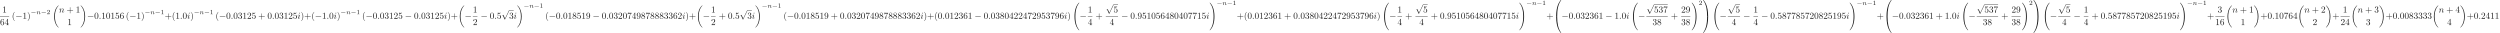 <ns0:svg xmlns:ns0="http://www.w3.org/2000/svg" xmlns:ns1="http://www.w3.org/1999/xlink" height="35.866pt" readme2tex:offset="0" version="1.1" viewBox="62.964 73.724 2716.43 35.866" width="2716.43pt" xmlns:readme2tex="http://github.com/leegao/readme2tex/">
<ns0:defs>
<ns0:path d="M3.31 2.4C3.31 2.37 3.31 2.35 3.14 2.18C1.89 0.92 1.57 -0.97 1.57 -2.5C1.57 -4.24 1.95 -5.98 3.18 -7.23C3.31 -7.35 3.31 -7.37 3.31 -7.4C3.31 -7.47 3.27 -7.5 3.21 -7.5C3.11 -7.5 2.21 -6.82 1.62 -5.55C1.11 -4.45 0.99 -3.34 0.99 -2.5C0.99 -1.72 1.1 -0.51 1.65 0.62C2.25 1.85 3.11 2.5 3.21 2.5C3.27 2.5 3.31 2.47 3.31 2.4Z" id="g0-40" />
<ns0:path d="M2.89 -2.5C2.89 -3.28 2.78 -4.49 2.23 -5.62C1.63 -6.85 0.77 -7.5 0.67 -7.5C0.61 -7.5 0.57 -7.46 0.57 -7.4C0.57 -7.37 0.57 -7.35 0.76 -7.17C1.74 -6.18 2.31 -4.59 2.31 -2.5C2.31 -0.79 1.94 0.97 0.7 2.23C0.57 2.35 0.57 2.37 0.57 2.4C0.57 2.46 0.61 2.5 0.67 2.5C0.77 2.5 1.67 1.82 2.26 0.55C2.77 -0.55 2.89 -1.66 2.89 -2.5Z" id="g0-41" />
<ns0:path d="M4.09 -2.3H6.88C7.02 -2.3 7.21 -2.3 7.21 -2.5S7.02 -2.7 6.88 -2.7H4.09V-5.5C4.09 -5.64 4.09 -5.83 3.89 -5.83S3.69 -5.64 3.69 -5.5V-2.7H0.89C0.75 -2.7 0.56 -2.7 0.56 -2.5S0.75 -2.3 0.89 -2.3H3.69V0.5C3.69 0.64 3.69 0.83 3.89 0.83S4.09 0.64 4.09 0.5V-2.3Z" id="g0-43" />
<ns0:path d="M4.6 -3.2C4.6 -4 4.55 -4.8 4.2 -5.54C3.74 -6.5 2.92 -6.66 2.5 -6.66C1.9 -6.66 1.17 -6.4 0.76 -5.47C0.44 -4.78 0.39 -4 0.39 -3.2C0.39 -2.45 0.43 -1.55 0.84 -0.79C1.27 0.02 2 0.22 2.49 0.22C3.03 0.22 3.79 0.01 4.23 -0.94C4.55 -1.63 4.6 -2.41 4.6 -3.2ZM2.49 0C2.1 0 1.51 -0.25 1.33 -1.21C1.22 -1.81 1.22 -2.73 1.22 -3.32C1.22 -3.96 1.22 -4.62 1.3 -5.16C1.49 -6.35 2.24 -6.44 2.49 -6.44C2.82 -6.44 3.48 -6.26 3.67 -5.27C3.77 -4.71 3.77 -3.95 3.77 -3.32C3.77 -2.57 3.77 -1.89 3.66 -1.25C3.51 -0.3 2.94 0 2.49 0Z" id="g0-48" />
<ns0:path d="M2.94 -6.4C2.94 -6.64 2.94 -6.66 2.71 -6.66C2.09 -6.02 1.21 -6.02 0.89 -6.02V-5.71C1.09 -5.71 1.68 -5.71 2.2 -5.97V-0.79C2.2 -0.43 2.17 -0.31 1.27 -0.31H0.95V0C1.3 -0.03 2.17 -0.03 2.57 -0.03S3.84 -0.03 4.19 0V-0.31H3.87C2.97 -0.31 2.94 -0.42 2.94 -0.79V-6.4Z" id="g0-49" />
<ns0:path d="M1.27 -0.77L2.33 -1.8C3.89 -3.18 4.49 -3.72 4.49 -4.72C4.49 -5.86 3.59 -6.66 2.37 -6.66C1.24 -6.66 0.5 -5.74 0.5 -4.85C0.5 -4.29 1 -4.29 1.03 -4.29C1.2 -4.29 1.55 -4.41 1.55 -4.82C1.55 -5.08 1.37 -5.34 1.02 -5.34C0.94 -5.34 0.92 -5.34 0.89 -5.33C1.12 -5.98 1.66 -6.35 2.24 -6.35C3.15 -6.35 3.58 -5.54 3.58 -4.72C3.58 -3.92 3.08 -3.13 2.53 -2.51L0.61 -0.37C0.5 -0.26 0.5 -0.24 0.5 0H4.21L4.49 -1.74H4.24C4.19 -1.44 4.12 -1 4.02 -0.85C3.95 -0.77 3.29 -0.77 3.07 -0.77H1.27Z" id="g0-50" />
<ns0:path d="M2.9 -3.52C3.72 -3.79 4.3 -4.49 4.3 -5.28C4.3 -6.1 3.42 -6.66 2.46 -6.66C1.45 -6.66 0.69 -6.06 0.69 -5.3C0.69 -4.97 0.91 -4.78 1.2 -4.78C1.51 -4.78 1.71 -5 1.71 -5.29C1.71 -5.79 1.24 -5.79 1.09 -5.79C1.4 -6.28 2.06 -6.41 2.42 -6.41C2.83 -6.41 3.38 -6.19 3.38 -5.29C3.38 -5.17 3.36 -4.59 3.1 -4.15C2.8 -3.67 2.46 -3.64 2.21 -3.63C2.13 -3.62 1.89 -3.6 1.82 -3.6C1.74 -3.59 1.67 -3.58 1.67 -3.48C1.67 -3.37 1.74 -3.37 1.91 -3.37H2.35C3.17 -3.37 3.54 -2.69 3.54 -1.71C3.54 -0.35 2.85 -0.06 2.41 -0.06C1.98 -0.06 1.23 -0.23 0.88 -0.82C1.23 -0.77 1.54 -0.99 1.54 -1.37C1.54 -1.73 1.27 -1.93 0.98 -1.93C0.74 -1.93 0.42 -1.79 0.42 -1.35C0.42 -0.44 1.35 0.22 2.44 0.22C3.66 0.22 4.57 -0.69 4.57 -1.71C4.57 -2.53 3.94 -3.31 2.9 -3.52Z" id="g0-51" />
<ns0:path d="M2.94 -1.65V-0.78C2.94 -0.42 2.92 -0.31 2.18 -0.31H1.97V0C2.38 -0.03 2.9 -0.03 3.32 -0.03S4.27 -0.03 4.68 0V-0.31H4.47C3.73 -0.31 3.71 -0.42 3.71 -0.78V-1.65H4.71V-1.96H3.71V-6.51C3.71 -6.71 3.71 -6.77 3.55 -6.77C3.46 -6.77 3.43 -6.77 3.35 -6.65L0.28 -1.96V-1.65H2.94ZM3 -1.96H0.56L3 -5.69V-1.96Z" id="g0-52" />
<ns0:path d="M4.49 -2.01C4.49 -3.2 3.67 -4.2 2.59 -4.2C2.11 -4.2 1.68 -4.04 1.32 -3.69V-5.64C1.52 -5.58 1.85 -5.51 2.17 -5.51C3.4 -5.51 4.1 -6.42 4.1 -6.55C4.1 -6.61 4.07 -6.66 4 -6.66C3.99 -6.66 3.97 -6.66 3.92 -6.63C3.72 -6.54 3.23 -6.34 2.56 -6.34C2.16 -6.34 1.7 -6.41 1.23 -6.62C1.15 -6.65 1.13 -6.65 1.11 -6.65C1.01 -6.65 1.01 -6.57 1.01 -6.41V-3.45C1.01 -3.27 1.01 -3.19 1.15 -3.19C1.22 -3.19 1.24 -3.22 1.28 -3.28C1.39 -3.44 1.76 -3.98 2.57 -3.98C3.09 -3.98 3.34 -3.52 3.42 -3.34C3.58 -2.97 3.6 -2.58 3.6 -2.08C3.6 -1.73 3.6 -1.13 3.36 -0.71C3.12 -0.32 2.75 -0.06 2.29 -0.06C1.56 -0.06 0.99 -0.59 0.82 -1.18C0.85 -1.17 0.88 -1.16 0.99 -1.16C1.32 -1.16 1.49 -1.41 1.49 -1.65S1.32 -2.14 0.99 -2.14C0.85 -2.14 0.5 -2.07 0.5 -1.61C0.5 -0.75 1.19 0.22 2.31 0.22C3.47 0.22 4.49 -0.74 4.49 -2.01Z" id="g0-53" />
<ns0:path d="M1.32 -3.28V-3.52C1.32 -6.05 2.56 -6.41 3.07 -6.41C3.31 -6.41 3.73 -6.35 3.95 -6.01C3.8 -6.01 3.4 -6.01 3.4 -5.56C3.4 -5.25 3.64 -5.1 3.86 -5.1C4.02 -5.1 4.32 -5.19 4.32 -5.58C4.32 -6.18 3.88 -6.66 3.05 -6.66C1.77 -6.66 0.42 -5.37 0.42 -3.16C0.42 -0.49 1.58 0.22 2.51 0.22C3.62 0.22 4.57 -0.72 4.57 -2.04C4.57 -3.31 3.68 -4.27 2.57 -4.27C1.89 -4.27 1.52 -3.76 1.32 -3.28ZM2.51 -0.06C1.88 -0.06 1.58 -0.66 1.52 -0.81C1.34 -1.28 1.34 -2.08 1.34 -2.26C1.34 -3.04 1.66 -4.04 2.56 -4.04C2.72 -4.04 3.18 -4.04 3.49 -3.42C3.67 -3.05 3.67 -2.54 3.67 -2.05C3.67 -1.57 3.67 -1.07 3.5 -0.71C3.2 -0.11 2.74 -0.06 2.51 -0.06Z" id="g0-54" />
<ns0:path d="M4.76 -6.09C4.85 -6.21 4.85 -6.23 4.85 -6.44H2.42C1.2 -6.44 1.18 -6.57 1.14 -6.76H0.89L0.56 -4.7H0.81C0.84 -4.86 0.93 -5.49 1.06 -5.61C1.13 -5.67 1.91 -5.67 2.04 -5.67H4.11C4 -5.51 3.21 -4.42 2.99 -4.09C2.09 -2.74 1.76 -1.35 1.76 -0.33C1.76 -0.23 1.76 0.22 2.22 0.22S2.68 -0.23 2.68 -0.33V-0.84C2.68 -1.39 2.71 -1.94 2.79 -2.48C2.83 -2.71 2.97 -3.57 3.41 -4.19L4.76 -6.09Z" id="g0-55" />
<ns0:path d="M1.63 -4.57C1.17 -4.87 1.13 -5.21 1.13 -5.38C1.13 -5.99 1.78 -6.41 2.49 -6.41C3.22 -6.41 3.86 -5.89 3.86 -5.17C3.86 -4.6 3.47 -4.12 2.87 -3.77L1.63 -4.57ZM3.09 -3.62C3.81 -3.99 4.3 -4.51 4.3 -5.17C4.3 -6.09 3.41 -6.66 2.5 -6.66C1.5 -6.66 0.69 -5.92 0.69 -4.99C0.69 -4.81 0.71 -4.36 1.13 -3.89C1.24 -3.77 1.61 -3.52 1.86 -3.35C1.28 -3.06 0.42 -2.5 0.42 -1.51C0.42 -0.45 1.44 0.22 2.49 0.22C3.62 0.22 4.57 -0.61 4.57 -1.68C4.57 -2.04 4.46 -2.49 4.08 -2.91C3.89 -3.12 3.73 -3.22 3.09 -3.62ZM2.09 -3.2L3.32 -2.42C3.6 -2.23 4.07 -1.93 4.07 -1.32C4.07 -0.58 3.32 -0.06 2.5 -0.06C1.64 -0.06 0.92 -0.68 0.92 -1.51C0.92 -2.09 1.24 -2.73 2.09 -3.2Z" id="g0-56" />
<ns0:path d="M3.67 -3.18V-2.86C3.67 -0.52 2.63 -0.06 2.05 -0.06C1.88 -0.06 1.34 -0.08 1.07 -0.42C1.51 -0.42 1.59 -0.71 1.59 -0.88C1.59 -1.19 1.35 -1.34 1.13 -1.34C0.97 -1.34 0.67 -1.25 0.67 -0.86C0.67 -0.19 1.21 0.22 2.06 0.22C3.35 0.22 4.57 -1.14 4.57 -3.29C4.57 -5.98 3.42 -6.66 2.53 -6.66C1.98 -6.66 1.49 -6.48 1.06 -6.03C0.65 -5.58 0.42 -5.16 0.42 -4.41C0.42 -3.16 1.3 -2.18 2.42 -2.18C3.03 -2.18 3.44 -2.6 3.67 -3.18ZM2.43 -2.41C2.27 -2.41 1.81 -2.41 1.5 -3.04C1.32 -3.41 1.32 -3.91 1.32 -4.4C1.32 -4.94 1.32 -5.41 1.53 -5.78C1.8 -6.28 2.18 -6.41 2.53 -6.41C2.99 -6.41 3.32 -6.07 3.49 -5.62C3.61 -5.3 3.65 -4.67 3.65 -4.21C3.65 -3.38 3.31 -2.41 2.43 -2.41Z" id="g0-57" />
<ns0:path d="M6.59 -2.3C6.76 -2.3 6.94 -2.3 6.94 -2.5S6.76 -2.7 6.59 -2.7H1.18C1.01 -2.7 0.83 -2.7 0.83 -2.5S1.01 -2.3 1.18 -2.3H6.59Z" id="g1-0" />
<ns0:path d="M3.89 8.55L2.13 4.66C2.06 4.5 2.01 4.5 1.98 4.5C1.97 4.5 1.92 4.5 1.81 4.58L0.86 5.3C0.73 5.4 0.73 5.43 0.73 5.46C0.73 5.51 0.76 5.57 0.83 5.57C0.89 5.57 1.06 5.43 1.17 5.35C1.23 5.3 1.38 5.19 1.49 5.11L3.46 9.44C3.53 9.6 3.58 9.6 3.67 9.6C3.82 9.6 3.85 9.54 3.92 9.4L8.46 0C8.53 -0.14 8.53 -0.18 8.53 -0.2C8.53 -0.3 8.45 -0.4 8.33 -0.4C8.25 -0.4 8.18 -0.35 8.1 -0.19L3.89 8.55Z" id="g1-112" />
<ns0:path d="M5.208 -1.582C5.32 -1.582 5.488 -1.582 5.488 -1.75C5.488 -1.925 5.327 -1.925 5.208 -1.925H1.036C0.924 -1.925 0.756 -1.925 0.756 -1.757C0.756 -1.582 0.917 -1.582 1.036 -1.582H5.208Z" id="g2-0" />
<ns0:path d="M0.854 -0.441C0.826 -0.35 0.784 -0.175 0.784 -0.154C0.784 0 0.91 0.07 1.022 0.07C1.148 0.07 1.26 -0.021 1.295 -0.084S1.386 -0.371 1.421 -0.518C1.456 -0.651 1.533 -0.973 1.575 -1.148C1.617 -1.302 1.659 -1.456 1.694 -1.617C1.771 -1.904 1.785 -1.96 1.988 -2.247C2.184 -2.527 2.513 -2.891 3.038 -2.891C3.444 -2.891 3.451 -2.534 3.451 -2.401C3.451 -1.981 3.15 -1.204 3.038 -0.91C2.961 -0.714 2.933 -0.651 2.933 -0.532C2.933 -0.161 3.241 0.07 3.598 0.07C4.298 0.07 4.606 -0.896 4.606 -1.001C4.606 -1.092 4.515 -1.092 4.494 -1.092C4.396 -1.092 4.389 -1.05 4.361 -0.973C4.2 -0.413 3.899 -0.126 3.619 -0.126C3.472 -0.126 3.444 -0.224 3.444 -0.371C3.444 -0.532 3.479 -0.623 3.605 -0.938C3.689 -1.155 3.976 -1.897 3.976 -2.289C3.976 -2.968 3.437 -3.087 3.066 -3.087C2.485 -3.087 2.093 -2.73 1.883 -2.45C1.834 -2.933 1.421 -3.087 1.134 -3.087C0.833 -3.087 0.672 -2.87 0.581 -2.709C0.427 -2.45 0.329 -2.051 0.329 -2.016C0.329 -1.925 0.427 -1.925 0.448 -1.925C0.546 -1.925 0.553 -1.946 0.602 -2.135C0.707 -2.548 0.84 -2.891 1.113 -2.891C1.295 -2.891 1.344 -2.737 1.344 -2.548C1.344 -2.415 1.281 -2.156 1.232 -1.967S1.113 -1.491 1.078 -1.337L0.854 -0.441Z" id="g3-110" />
<ns0:path d="M2.345 -4.452C2.345 -4.641 2.331 -4.648 2.135 -4.648C1.687 -4.207 1.05 -4.2 0.763 -4.2V-3.948C0.931 -3.948 1.393 -3.948 1.778 -4.144V-0.574C1.778 -0.343 1.778 -0.252 1.078 -0.252H0.812V0C0.938 -0.007 1.799 -0.028 2.058 -0.028C2.275 -0.028 3.157 -0.007 3.311 0V-0.252H3.045C2.345 -0.252 2.345 -0.343 2.345 -0.574V-4.452Z" id="g4-49" />
<ns0:path d="M3.535 -1.274H3.297C3.276 -1.12 3.206 -0.707 3.115 -0.637C3.059 -0.595 2.52 -0.595 2.422 -0.595H1.134C1.869 -1.246 2.114 -1.442 2.534 -1.771C3.052 -2.184 3.535 -2.618 3.535 -3.283C3.535 -4.13 2.793 -4.648 1.897 -4.648C1.029 -4.648 0.441 -4.039 0.441 -3.395C0.441 -3.038 0.742 -3.003 0.812 -3.003C0.98 -3.003 1.183 -3.122 1.183 -3.374C1.183 -3.5 1.134 -3.745 0.77 -3.745C0.987 -4.242 1.463 -4.396 1.792 -4.396C2.492 -4.396 2.856 -3.85 2.856 -3.283C2.856 -2.674 2.422 -2.191 2.198 -1.939L0.511 -0.273C0.441 -0.21 0.441 -0.196 0.441 0H3.325L3.535 -1.274Z" id="g4-50" />
<ns0:path d="M7 23.49C7 23.45 6.98 23.43 6.96 23.4C6.59 23.03 5.92 22.36 5.25 21.28C3.64 18.7 2.91 15.45 2.91 11.6C2.91 8.91 3.27 5.44 4.92 2.46C5.71 1.04 6.53 0.22 6.97 -0.22C7 -0.25 7 -0.27 7 -0.3C7 -0.4 6.93 -0.4 6.79 -0.4S6.63 -0.4 6.48 -0.25C3.13 2.8 2.08 7.38 2.08 11.59C2.08 15.52 2.98 19.48 5.52 22.47C5.72 22.7 6.1 23.11 6.51 23.47C6.63 23.59 6.65 23.59 6.79 23.59S7 23.59 7 23.49Z" id="g5-18" />
<ns0:path d="M5.27 11.6C5.27 7.67 4.37 3.71 1.83 0.72C1.63 0.49 1.25 0.08 0.84 -0.28C0.72 -0.4 0.7 -0.4 0.56 -0.4C0.44 -0.4 0.35 -0.4 0.35 -0.3C0.35 -0.26 0.39 -0.22 0.41 -0.2C0.76 0.16 1.43 0.83 2.1 1.91C3.71 4.49 4.44 7.74 4.44 11.59C4.44 14.28 4.08 17.75 2.43 20.73C1.64 22.15 0.81 22.98 0.39 23.4C0.37 23.43 0.35 23.46 0.35 23.49C0.35 23.59 0.44 23.59 0.56 23.59C0.7 23.59 0.72 23.59 0.87 23.44C4.22 20.39 5.27 15.81 5.27 11.6Z" id="g5-19" />
<ns0:path d="M7.57 29.49C7.57 29.46 7.57 29.44 7.51 29.37C6.55 28.21 5.75 26.93 5.16 25.54C3.85 22.48 3.33 18.9 3.33 14.6C3.33 10.34 3.82 6.6 5.3 3.32C5.88 2.05 6.64 0.87 7.53 -0.21C7.55 -0.24 7.57 -0.26 7.57 -0.3C7.57 -0.4 7.5 -0.4 7.35 -0.4S7.18 -0.4 7.16 -0.38C7.15 -0.37 6.53 0.23 5.75 1.33C4.01 3.79 3.13 6.73 2.68 9.71C2.44 11.32 2.36 12.96 2.36 14.59C2.36 18.33 2.83 22.15 4.43 25.57C5.14 27.09 6.09 28.46 7.08 29.5C7.17 29.58 7.18 29.59 7.35 29.59C7.5 29.59 7.57 29.59 7.57 29.49Z" id="g5-32" />
<ns0:path d="M5.55 14.6C5.55 10.86 5.08 7.04 3.48 3.62C2.77 2.1 1.82 0.73 0.83 -0.31C0.74 -0.39 0.73 -0.4 0.56 -0.4C0.42 -0.4 0.34 -0.4 0.34 -0.3C0.34 -0.26 0.38 -0.21 0.4 -0.18C1.36 0.98 2.16 2.26 2.75 3.65C4.06 6.71 4.58 10.29 4.58 14.59C4.58 18.85 4.09 22.59 2.61 25.87C2.03 27.14 1.27 28.32 0.38 29.4C0.37 29.42 0.34 29.46 0.34 29.49C0.34 29.59 0.42 29.59 0.56 29.59C0.71 29.59 0.73 29.59 0.75 29.57C0.76 29.56 1.38 28.96 2.16 27.86C3.9 25.4 4.78 22.46 5.23 19.48C5.47 17.87 5.55 16.23 5.55 14.6Z" id="g5-33" />
<ns0:path d="M3.74 17.7C3.96 17.7 4.02 17.7 4.02 17.56C4.04 10.55 4.85 4.73 8.35 -0.16C8.42 -0.25 8.42 -0.27 8.42 -0.29C8.42 -0.39 8.35 -0.39 8.19 -0.39S8.01 -0.39 7.99 -0.37C7.95 -0.34 6.68 1.12 5.67 3.13C4.35 5.77 3.52 8.8 3.15 12.44C3.12 12.75 2.91 14.83 2.91 17.2V17.59C2.92 17.7 2.98 17.7 3.19 17.7H3.74Z" id="g5-48" />
<ns0:path d="M5.83 17.2C5.83 11.09 4.74 7.51 4.43 6.5C3.75 4.28 2.64 1.94 0.97 -0.12C0.82 -0.3 0.78 -0.35 0.74 -0.37C0.72 -0.38 0.71 -0.39 0.55 -0.39C0.4 -0.39 0.32 -0.39 0.32 -0.29C0.32 -0.27 0.32 -0.25 0.45 -0.07C3.93 4.79 4.71 10.79 4.72 17.56C4.72 17.7 4.78 17.7 5 17.7H5.55C5.76 17.7 5.82 17.7 5.83 17.59V17.2Z" id="g5-49" />
<ns0:path d="M3.19 -0.5C2.98 -0.5 2.92 -0.5 2.91 -0.39V0C2.91 6.11 4 9.69 4.31 10.7C4.99 12.92 6.1 15.26 7.77 17.32C7.92 17.5 7.96 17.55 8 17.57C8.02 17.58 8.03 17.59 8.19 17.59S8.42 17.59 8.42 17.49C8.42 17.47 8.42 17.45 8.36 17.36C5.03 12.74 4.03 7.18 4.02 -0.36C4.02 -0.5 3.96 -0.5 3.74 -0.5H3.19Z" id="g5-64" />
<ns0:path d="M5.83 -0.39C5.82 -0.5 5.76 -0.5 5.55 -0.5H5C4.78 -0.5 4.72 -0.5 4.72 -0.36C4.72 0.67 4.71 3.05 4.45 5.54C3.91 10.71 2.58 14.29 0.39 17.36C0.32 17.45 0.32 17.47 0.32 17.49C0.32 17.59 0.4 17.59 0.55 17.59C0.71 17.59 0.73 17.59 0.75 17.57C0.79 17.54 2.06 16.08 3.07 14.07C4.39 11.43 5.22 8.4 5.59 4.76C5.62 4.45 5.83 2.37 5.83 0V-0.39Z" id="g5-65" />
<ns0:path d="M1.92 -0.53C1.92 -0.82 1.68 -1.06 1.39 -1.06S0.86 -0.82 0.86 -0.53S1.1 0 1.39 0S1.92 -0.24 1.92 -0.53Z" id="g6-58" />
<ns0:path d="M2.84 -6.25C2.84 -6.45 2.7 -6.61 2.47 -6.61C2.2 -6.61 1.93 -6.35 1.93 -6.08C1.93 -5.89 2.07 -5.72 2.31 -5.72C2.54 -5.72 2.84 -5.95 2.84 -6.25ZM2.08 -2.49C2.2 -2.78 2.2 -2.8 2.3 -3.07C2.38 -3.27 2.43 -3.41 2.43 -3.6C2.43 -4.05 2.11 -4.42 1.61 -4.42C0.67 -4.42 0.29 -2.97 0.29 -2.88C0.29 -2.78 0.39 -2.78 0.41 -2.78C0.51 -2.78 0.52 -2.8 0.57 -2.96C0.84 -3.9 1.24 -4.2 1.58 -4.2C1.66 -4.2 1.83 -4.2 1.83 -3.88C1.83 -3.67 1.76 -3.46 1.72 -3.36C1.64 -3.1 1.19 -1.94 1.03 -1.51C0.93 -1.25 0.8 -0.92 0.8 -0.71C0.8 -0.24 1.14 0.11 1.62 0.11C2.56 0.11 2.93 -1.34 2.93 -1.43C2.93 -1.53 2.84 -1.53 2.81 -1.53C2.71 -1.53 2.71 -1.5 2.66 -1.35C2.48 -0.72 2.15 -0.11 1.64 -0.11C1.47 -0.11 1.4 -0.21 1.4 -0.44C1.4 -0.69 1.46 -0.83 1.69 -1.44L2.08 -2.49Z" id="g6-105" />
<ns0:path d="M0.88 -0.59C0.85 -0.44 0.79 -0.21 0.79 -0.16C0.79 0.02 0.93 0.11 1.08 0.11C1.2 0.11 1.38 0.03 1.45 -0.17C1.46 -0.19 1.58 -0.66 1.64 -0.91L1.86 -1.81C1.92 -2.03 1.98 -2.25 2.03 -2.48C2.07 -2.65 2.15 -2.94 2.16 -2.98C2.31 -3.29 2.84 -4.2 3.79 -4.2C4.24 -4.2 4.33 -3.83 4.33 -3.5C4.33 -2.88 3.84 -1.6 3.68 -1.17C3.59 -0.94 3.58 -0.82 3.58 -0.71C3.58 -0.24 3.93 0.11 4.4 0.11C5.34 0.11 5.71 -1.35 5.71 -1.43C5.71 -1.53 5.62 -1.53 5.59 -1.53C5.49 -1.53 5.49 -1.5 5.44 -1.35C5.24 -0.67 4.91 -0.11 4.42 -0.11C4.25 -0.11 4.18 -0.21 4.18 -0.44C4.18 -0.69 4.27 -0.93 4.36 -1.15C4.55 -1.68 4.97 -2.78 4.97 -3.35C4.97 -4.02 4.54 -4.42 3.82 -4.42C2.92 -4.42 2.43 -3.78 2.26 -3.55C2.21 -4.11 1.8 -4.42 1.34 -4.42S0.69 -4.03 0.59 -3.85C0.43 -3.51 0.29 -2.92 0.29 -2.88C0.29 -2.78 0.39 -2.78 0.41 -2.78C0.51 -2.78 0.52 -2.79 0.58 -3.01C0.75 -3.72 0.95 -4.2 1.31 -4.2C1.51 -4.2 1.62 -4.07 1.62 -3.74C1.62 -3.53 1.59 -3.42 1.46 -2.9L0.88 -0.59Z" id="g6-110" />
</ns0:defs>
<ns0:g fill-opacity="0.9" id="page1" transform="matrix(0.996 0 0 0.996 0 0)">
<ns0:use x="65.7" y="87.735" ns1:href="#g0-49" />
<ns0:rect height="0.4" width="10" x="63.2" y="91.8" />
<ns0:use x="63.2" y="101.36" ns1:href="#g0-54" />
<ns0:use x="68.2" y="101.36" ns1:href="#g0-52" />
<ns0:use x="76.067" y="94.5" ns1:href="#g0-40" />
<ns0:use x="79.956" y="94.5" ns1:href="#g1-0" />
<ns0:use x="87.733" y="94.5" ns1:href="#g0-49" />
<ns0:use x="92.733" y="94.5" ns1:href="#g0-41" />
<ns0:use x="96.622" y="89.472" ns1:href="#g2-0" />
<ns0:use x="102.872" y="89.472" ns1:href="#g3-110" />
<ns0:use x="107.816" y="89.472" ns1:href="#g2-0" />
<ns0:use x="114.066" y="89.472" ns1:href="#g4-50" />
<ns0:use x="120.218" y="80.4" ns1:href="#g5-18" />
<ns0:use x="127.58" y="87.735" ns1:href="#g6-110" />
<ns0:use x="135.804" y="87.735" ns1:href="#g0-43" />
<ns0:use x="145.804" y="87.735" ns1:href="#g0-49" />
<ns0:use x="136.692" y="101.36" ns1:href="#g0-49" />
<ns0:use x="150.804" y="80.4" ns1:href="#g5-19" />
<ns0:use x="158.165" y="94.5" ns1:href="#g1-0" />
<ns0:use x="165.943" y="94.5" ns1:href="#g0-48" />
<ns0:use x="170.943" y="94.5" ns1:href="#g6-58" />
<ns0:use x="173.721" y="94.5" ns1:href="#g0-49" />
<ns0:use x="178.721" y="94.5" ns1:href="#g0-48" />
<ns0:use x="183.721" y="94.5" ns1:href="#g0-49" />
<ns0:use x="188.721" y="94.5" ns1:href="#g0-53" />
<ns0:use x="193.721" y="94.5" ns1:href="#g0-54" />
<ns0:use x="200.388" y="94.5" ns1:href="#g0-40" />
<ns0:use x="204.276" y="94.5" ns1:href="#g1-0" />
<ns0:use x="212.054" y="94.5" ns1:href="#g0-49" />
<ns0:use x="217.054" y="94.5" ns1:href="#g0-41" />
<ns0:use x="220.943" y="89.472" ns1:href="#g2-0" />
<ns0:use x="227.193" y="89.472" ns1:href="#g3-110" />
<ns0:use x="232.136" y="89.472" ns1:href="#g2-0" />
<ns0:use x="238.387" y="89.472" ns1:href="#g4-49" />
<ns0:use x="242.873" y="94.5" ns1:href="#g0-43" />
<ns0:use x="250.65" y="94.5" ns1:href="#g0-40" />
<ns0:use x="254.539" y="94.5" ns1:href="#g0-49" />
<ns0:use x="259.539" y="94.5" ns1:href="#g6-58" />
<ns0:use x="262.317" y="94.5" ns1:href="#g0-48" />
<ns0:use x="267.317" y="94.5" ns1:href="#g6-105" />
<ns0:use x="270.762" y="94.5" ns1:href="#g0-41" />
<ns0:use x="274.651" y="89.472" ns1:href="#g2-0" />
<ns0:use x="280.901" y="89.472" ns1:href="#g3-110" />
<ns0:use x="285.845" y="89.472" ns1:href="#g2-0" />
<ns0:use x="292.095" y="89.472" ns1:href="#g4-49" />
<ns0:use x="298.247" y="94.5" ns1:href="#g0-40" />
<ns0:use x="302.136" y="94.5" ns1:href="#g1-0" />
<ns0:use x="309.914" y="94.5" ns1:href="#g0-48" />
<ns0:use x="314.914" y="94.5" ns1:href="#g6-58" />
<ns0:use x="317.692" y="94.5" ns1:href="#g0-48" />
<ns0:use x="322.692" y="94.5" ns1:href="#g0-51" />
<ns0:use x="327.692" y="94.5" ns1:href="#g0-49" />
<ns0:use x="332.692" y="94.5" ns1:href="#g0-50" />
<ns0:use x="337.692" y="94.5" ns1:href="#g0-53" />
<ns0:use x="344.914" y="94.5" ns1:href="#g0-43" />
<ns0:use x="354.914" y="94.5" ns1:href="#g0-48" />
<ns0:use x="359.914" y="94.5" ns1:href="#g6-58" />
<ns0:use x="362.692" y="94.5" ns1:href="#g0-48" />
<ns0:use x="367.692" y="94.5" ns1:href="#g0-51" />
<ns0:use x="372.692" y="94.5" ns1:href="#g0-49" />
<ns0:use x="377.692" y="94.5" ns1:href="#g0-50" />
<ns0:use x="382.692" y="94.5" ns1:href="#g0-53" />
<ns0:use x="387.692" y="94.5" ns1:href="#g6-105" />
<ns0:use x="391.137" y="94.5" ns1:href="#g0-41" />
<ns0:use x="395.026" y="94.5" ns1:href="#g0-43" />
<ns0:use x="402.804" y="94.5" ns1:href="#g0-40" />
<ns0:use x="406.693" y="94.5" ns1:href="#g1-0" />
<ns0:use x="414.47" y="94.5" ns1:href="#g0-49" />
<ns0:use x="419.47" y="94.5" ns1:href="#g6-58" />
<ns0:use x="422.248" y="94.5" ns1:href="#g0-48" />
<ns0:use x="427.248" y="94.5" ns1:href="#g6-105" />
<ns0:use x="430.693" y="94.5" ns1:href="#g0-41" />
<ns0:use x="434.582" y="89.472" ns1:href="#g2-0" />
<ns0:use x="440.832" y="89.472" ns1:href="#g3-110" />
<ns0:use x="445.776" y="89.472" ns1:href="#g2-0" />
<ns0:use x="452.026" y="89.472" ns1:href="#g4-49" />
<ns0:use x="458.178" y="94.5" ns1:href="#g0-40" />
<ns0:use x="462.067" y="94.5" ns1:href="#g1-0" />
<ns0:use x="469.845" y="94.5" ns1:href="#g0-48" />
<ns0:use x="474.845" y="94.5" ns1:href="#g6-58" />
<ns0:use x="477.623" y="94.5" ns1:href="#g0-48" />
<ns0:use x="482.623" y="94.5" ns1:href="#g0-51" />
<ns0:use x="487.623" y="94.5" ns1:href="#g0-49" />
<ns0:use x="492.623" y="94.5" ns1:href="#g0-50" />
<ns0:use x="497.623" y="94.5" ns1:href="#g0-53" />
<ns0:use x="504.845" y="94.5" ns1:href="#g1-0" />
<ns0:use x="514.845" y="94.5" ns1:href="#g0-48" />
<ns0:use x="519.845" y="94.5" ns1:href="#g6-58" />
<ns0:use x="522.623" y="94.5" ns1:href="#g0-48" />
<ns0:use x="527.623" y="94.5" ns1:href="#g0-51" />
<ns0:use x="532.623" y="94.5" ns1:href="#g0-49" />
<ns0:use x="537.623" y="94.5" ns1:href="#g0-50" />
<ns0:use x="542.623" y="94.5" ns1:href="#g0-53" />
<ns0:use x="547.623" y="94.5" ns1:href="#g6-105" />
<ns0:use x="551.068" y="94.5" ns1:href="#g0-41" />
<ns0:use x="554.957" y="94.5" ns1:href="#g0-43" />
<ns0:use x="562.735" y="80.4" ns1:href="#g5-18" />
<ns0:use x="570.096" y="94.5" ns1:href="#g1-0" />
<ns0:use x="579.074" y="87.735" ns1:href="#g0-49" />
<ns0:rect height="0.4" width="5" x="579.074" y="91.8" />
<ns0:use x="579.074" y="101.36" ns1:href="#g0-50" />
<ns0:use x="587.496" y="94.5" ns1:href="#g1-0" />
<ns0:use x="597.496" y="94.5" ns1:href="#g0-48" />
<ns0:use x="602.496" y="94.5" ns1:href="#g6-58" />
<ns0:use x="605.274" y="94.5" ns1:href="#g0-53" />
<ns0:use x="610.274" y="85.74" ns1:href="#g1-112" />
<ns0:rect height="0.4" width="5" x="618.607" y="85.34" />
<ns0:use x="618.607" y="94.5" ns1:href="#g0-51" />
<ns0:use x="623.607" y="94.5" ns1:href="#g6-105" />
<ns0:use x="627.052" y="80.4" ns1:href="#g5-19" />
<ns0:use x="634.413" y="82.472" ns1:href="#g2-0" />
<ns0:use x="640.663" y="82.472" ns1:href="#g3-110" />
<ns0:use x="645.607" y="82.472" ns1:href="#g2-0" />
<ns0:use x="651.857" y="82.472" ns1:href="#g4-49" />
<ns0:use x="658.009" y="94.5" ns1:href="#g0-40" />
<ns0:use x="661.898" y="94.5" ns1:href="#g1-0" />
<ns0:use x="669.676" y="94.5" ns1:href="#g0-48" />
<ns0:use x="674.676" y="94.5" ns1:href="#g6-58" />
<ns0:use x="677.454" y="94.5" ns1:href="#g0-48" />
<ns0:use x="682.454" y="94.5" ns1:href="#g0-49" />
<ns0:use x="687.454" y="94.5" ns1:href="#g0-56" />
<ns0:use x="692.454" y="94.5" ns1:href="#g0-53" />
<ns0:use x="697.454" y="94.5" ns1:href="#g0-49" />
<ns0:use x="702.454" y="94.5" ns1:href="#g0-57" />
<ns0:use x="709.676" y="94.5" ns1:href="#g1-0" />
<ns0:use x="719.676" y="94.5" ns1:href="#g0-48" />
<ns0:use x="724.676" y="94.5" ns1:href="#g6-58" />
<ns0:use x="727.454" y="94.5" ns1:href="#g0-48" />
<ns0:use x="732.454" y="94.5" ns1:href="#g0-51" />
<ns0:use x="737.454" y="94.5" ns1:href="#g0-50" />
<ns0:use x="742.454" y="94.5" ns1:href="#g0-48" />
<ns0:use x="747.454" y="94.5" ns1:href="#g0-55" />
<ns0:use x="752.454" y="94.5" ns1:href="#g0-52" />
<ns0:use x="757.454" y="94.5" ns1:href="#g0-57" />
<ns0:use x="762.454" y="94.5" ns1:href="#g0-56" />
<ns0:use x="767.454" y="94.5" ns1:href="#g0-55" />
<ns0:use x="772.454" y="94.5" ns1:href="#g0-56" />
<ns0:use x="777.454" y="94.5" ns1:href="#g0-56" />
<ns0:use x="782.454" y="94.5" ns1:href="#g0-56" />
<ns0:use x="787.454" y="94.5" ns1:href="#g0-51" />
<ns0:use x="792.454" y="94.5" ns1:href="#g0-51" />
<ns0:use x="797.454" y="94.5" ns1:href="#g0-54" />
<ns0:use x="802.454" y="94.5" ns1:href="#g0-50" />
<ns0:use x="807.454" y="94.5" ns1:href="#g6-105" />
<ns0:use x="810.899" y="94.5" ns1:href="#g0-41" />
<ns0:use x="814.788" y="94.5" ns1:href="#g0-43" />
<ns0:use x="822.566" y="80.4" ns1:href="#g5-18" />
<ns0:use x="829.927" y="94.5" ns1:href="#g1-0" />
<ns0:use x="838.905" y="87.735" ns1:href="#g0-49" />
<ns0:rect height="0.4" width="5" x="838.905" y="91.8" />
<ns0:use x="838.905" y="101.36" ns1:href="#g0-50" />
<ns0:use x="847.327" y="94.5" ns1:href="#g0-43" />
<ns0:use x="857.327" y="94.5" ns1:href="#g0-48" />
<ns0:use x="862.327" y="94.5" ns1:href="#g6-58" />
<ns0:use x="865.105" y="94.5" ns1:href="#g0-53" />
<ns0:use x="870.105" y="85.74" ns1:href="#g1-112" />
<ns0:rect height="0.4" width="5" x="878.438" y="85.34" />
<ns0:use x="878.438" y="94.5" ns1:href="#g0-51" />
<ns0:use x="883.438" y="94.5" ns1:href="#g6-105" />
<ns0:use x="886.884" y="80.4" ns1:href="#g5-19" />
<ns0:use x="894.245" y="82.472" ns1:href="#g2-0" />
<ns0:use x="900.495" y="82.472" ns1:href="#g3-110" />
<ns0:use x="905.438" y="82.472" ns1:href="#g2-0" />
<ns0:use x="911.688" y="82.472" ns1:href="#g4-49" />
<ns0:use x="917.841" y="94.5" ns1:href="#g0-40" />
<ns0:use x="921.73" y="94.5" ns1:href="#g1-0" />
<ns0:use x="929.507" y="94.5" ns1:href="#g0-48" />
<ns0:use x="934.507" y="94.5" ns1:href="#g6-58" />
<ns0:use x="937.285" y="94.5" ns1:href="#g0-48" />
<ns0:use x="942.285" y="94.5" ns1:href="#g0-49" />
<ns0:use x="947.285" y="94.5" ns1:href="#g0-56" />
<ns0:use x="952.285" y="94.5" ns1:href="#g0-53" />
<ns0:use x="957.285" y="94.5" ns1:href="#g0-49" />
<ns0:use x="962.285" y="94.5" ns1:href="#g0-57" />
<ns0:use x="969.508" y="94.5" ns1:href="#g0-43" />
<ns0:use x="979.508" y="94.5" ns1:href="#g0-48" />
<ns0:use x="984.508" y="94.5" ns1:href="#g6-58" />
<ns0:use x="987.285" y="94.5" ns1:href="#g0-48" />
<ns0:use x="992.285" y="94.5" ns1:href="#g0-51" />
<ns0:use x="997.285" y="94.5" ns1:href="#g0-50" />
<ns0:use x="1002.29" y="94.5" ns1:href="#g0-48" />
<ns0:use x="1007.29" y="94.5" ns1:href="#g0-55" />
<ns0:use x="1012.29" y="94.5" ns1:href="#g0-52" />
<ns0:use x="1017.29" y="94.5" ns1:href="#g0-57" />
<ns0:use x="1022.29" y="94.5" ns1:href="#g0-56" />
<ns0:use x="1027.29" y="94.5" ns1:href="#g0-55" />
<ns0:use x="1032.29" y="94.5" ns1:href="#g0-56" />
<ns0:use x="1037.29" y="94.5" ns1:href="#g0-56" />
<ns0:use x="1042.29" y="94.5" ns1:href="#g0-56" />
<ns0:use x="1047.29" y="94.5" ns1:href="#g0-51" />
<ns0:use x="1052.29" y="94.5" ns1:href="#g0-51" />
<ns0:use x="1057.29" y="94.5" ns1:href="#g0-54" />
<ns0:use x="1062.29" y="94.5" ns1:href="#g0-50" />
<ns0:use x="1067.29" y="94.5" ns1:href="#g6-105" />
<ns0:use x="1070.73" y="94.5" ns1:href="#g0-41" />
<ns0:use x="1074.62" y="94.5" ns1:href="#g0-43" />
<ns0:use x="1082.4" y="94.5" ns1:href="#g0-40" />
<ns0:use x="1086.29" y="94.5" ns1:href="#g0-48" />
<ns0:use x="1091.29" y="94.5" ns1:href="#g6-58" />
<ns0:use x="1094.06" y="94.5" ns1:href="#g0-48" />
<ns0:use x="1099.06" y="94.5" ns1:href="#g0-49" />
<ns0:use x="1104.06" y="94.5" ns1:href="#g0-50" />
<ns0:use x="1109.06" y="94.5" ns1:href="#g0-51" />
<ns0:use x="1114.06" y="94.5" ns1:href="#g0-54" />
<ns0:use x="1119.06" y="94.5" ns1:href="#g0-49" />
<ns0:use x="1126.29" y="94.5" ns1:href="#g1-0" />
<ns0:use x="1136.29" y="94.5" ns1:href="#g0-48" />
<ns0:use x="1141.29" y="94.5" ns1:href="#g6-58" />
<ns0:use x="1144.06" y="94.5" ns1:href="#g0-48" />
<ns0:use x="1149.06" y="94.5" ns1:href="#g0-51" />
<ns0:use x="1154.06" y="94.5" ns1:href="#g0-56" />
<ns0:use x="1159.06" y="94.5" ns1:href="#g0-48" />
<ns0:use x="1164.06" y="94.5" ns1:href="#g0-52" />
<ns0:use x="1169.06" y="94.5" ns1:href="#g0-50" />
<ns0:use x="1174.06" y="94.5" ns1:href="#g0-50" />
<ns0:use x="1179.06" y="94.5" ns1:href="#g0-52" />
<ns0:use x="1184.06" y="94.5" ns1:href="#g0-55" />
<ns0:use x="1189.06" y="94.5" ns1:href="#g0-50" />
<ns0:use x="1194.06" y="94.5" ns1:href="#g0-57" />
<ns0:use x="1199.06" y="94.5" ns1:href="#g0-53" />
<ns0:use x="1204.06" y="94.5" ns1:href="#g0-51" />
<ns0:use x="1209.06" y="94.5" ns1:href="#g0-55" />
<ns0:use x="1214.06" y="94.5" ns1:href="#g0-57" />
<ns0:use x="1219.06" y="94.5" ns1:href="#g0-54" />
<ns0:use x="1224.06" y="94.5" ns1:href="#g6-105" />
<ns0:use x="1227.51" y="94.5" ns1:href="#g0-41" />
<ns0:use x="1233.07" y="77.4" ns1:href="#g5-32" />
<ns0:use x="1240.98" y="94.5" ns1:href="#g1-0" />
<ns0:use x="1249.96" y="87.735" ns1:href="#g0-49" />
<ns0:rect height="0.4" width="5" x="1249.96" y="91.8" />
<ns0:use x="1249.96" y="101.36" ns1:href="#g0-52" />
<ns0:use x="1258.38" y="94.5" ns1:href="#g0-43" />
<ns0:use x="1269.58" y="79.463" ns1:href="#g1-112" />
<ns0:rect height="0.4" width="5" x="1277.92" y="79.063" />
<ns0:use x="1277.92" y="87.735" ns1:href="#g0-53" />
<ns0:rect height="0.4" width="13.333" x="1269.58" y="91.8" />
<ns0:use x="1273.75" y="101.36" ns1:href="#g0-52" />
<ns0:use x="1286.34" y="94.5" ns1:href="#g1-0" />
<ns0:use x="1296.34" y="94.5" ns1:href="#g0-48" />
<ns0:use x="1301.34" y="94.5" ns1:href="#g6-58" />
<ns0:use x="1304.11" y="94.5" ns1:href="#g0-57" />
<ns0:use x="1309.11" y="94.5" ns1:href="#g0-53" />
<ns0:use x="1314.12" y="94.5" ns1:href="#g0-49" />
<ns0:use x="1319.12" y="94.5" ns1:href="#g0-48" />
<ns0:use x="1324.12" y="94.5" ns1:href="#g0-53" />
<ns0:use x="1329.12" y="94.5" ns1:href="#g0-54" />
<ns0:use x="1334.12" y="94.5" ns1:href="#g0-52" />
<ns0:use x="1339.12" y="94.5" ns1:href="#g0-56" />
<ns0:use x="1344.12" y="94.5" ns1:href="#g0-48" />
<ns0:use x="1349.12" y="94.5" ns1:href="#g0-52" />
<ns0:use x="1354.12" y="94.5" ns1:href="#g0-48" />
<ns0:use x="1359.12" y="94.5" ns1:href="#g0-55" />
<ns0:use x="1364.12" y="94.5" ns1:href="#g0-55" />
<ns0:use x="1369.12" y="94.5" ns1:href="#g0-49" />
<ns0:use x="1374.12" y="94.5" ns1:href="#g0-53" />
<ns0:use x="1379.12" y="94.5" ns1:href="#g6-105" />
<ns0:use x="1382.56" y="77.4" ns1:href="#g5-33" />
<ns0:use x="1390.48" y="79.472" ns1:href="#g2-0" />
<ns0:use x="1396.73" y="79.472" ns1:href="#g3-110" />
<ns0:use x="1401.67" y="79.472" ns1:href="#g2-0" />
<ns0:use x="1407.92" y="79.472" ns1:href="#g4-49" />
<ns0:use x="1412.41" y="94.5" ns1:href="#g0-43" />
<ns0:use x="1420.18" y="94.5" ns1:href="#g0-40" />
<ns0:use x="1424.07" y="94.5" ns1:href="#g0-48" />
<ns0:use x="1429.07" y="94.5" ns1:href="#g6-58" />
<ns0:use x="1431.85" y="94.5" ns1:href="#g0-48" />
<ns0:use x="1436.85" y="94.5" ns1:href="#g0-49" />
<ns0:use x="1441.85" y="94.5" ns1:href="#g0-50" />
<ns0:use x="1446.85" y="94.5" ns1:href="#g0-51" />
<ns0:use x="1451.85" y="94.5" ns1:href="#g0-54" />
<ns0:use x="1456.85" y="94.5" ns1:href="#g0-49" />
<ns0:use x="1464.07" y="94.5" ns1:href="#g0-43" />
<ns0:use x="1474.07" y="94.5" ns1:href="#g0-48" />
<ns0:use x="1479.07" y="94.5" ns1:href="#g6-58" />
<ns0:use x="1481.85" y="94.5" ns1:href="#g0-48" />
<ns0:use x="1486.85" y="94.5" ns1:href="#g0-51" />
<ns0:use x="1491.85" y="94.5" ns1:href="#g0-56" />
<ns0:use x="1496.85" y="94.5" ns1:href="#g0-48" />
<ns0:use x="1501.85" y="94.5" ns1:href="#g0-52" />
<ns0:use x="1506.85" y="94.5" ns1:href="#g0-50" />
<ns0:use x="1511.85" y="94.5" ns1:href="#g0-50" />
<ns0:use x="1516.85" y="94.5" ns1:href="#g0-52" />
<ns0:use x="1521.85" y="94.5" ns1:href="#g0-55" />
<ns0:use x="1526.85" y="94.5" ns1:href="#g0-50" />
<ns0:use x="1531.85" y="94.5" ns1:href="#g0-57" />
<ns0:use x="1536.85" y="94.5" ns1:href="#g0-53" />
<ns0:use x="1541.85" y="94.5" ns1:href="#g0-51" />
<ns0:use x="1546.85" y="94.5" ns1:href="#g0-55" />
<ns0:use x="1551.85" y="94.5" ns1:href="#g0-57" />
<ns0:use x="1556.85" y="94.5" ns1:href="#g0-54" />
<ns0:use x="1561.85" y="94.5" ns1:href="#g6-105" />
<ns0:use x="1565.3" y="94.5" ns1:href="#g0-41" />
<ns0:use x="1570.85" y="77.4" ns1:href="#g5-32" />
<ns0:use x="1578.77" y="94.5" ns1:href="#g1-0" />
<ns0:use x="1587.75" y="87.735" ns1:href="#g0-49" />
<ns0:rect height="0.4" width="5" x="1587.75" y="91.8" />
<ns0:use x="1587.75" y="101.36" ns1:href="#g0-52" />
<ns0:use x="1596.17" y="94.5" ns1:href="#g0-43" />
<ns0:use x="1607.37" y="79.463" ns1:href="#g1-112" />
<ns0:rect height="0.4" width="5" x="1615.7" y="79.063" />
<ns0:use x="1615.7" y="87.735" ns1:href="#g0-53" />
<ns0:rect height="0.4" width="13.333" x="1607.37" y="91.8" />
<ns0:use x="1611.54" y="101.36" ns1:href="#g0-52" />
<ns0:use x="1624.12" y="94.5" ns1:href="#g0-43" />
<ns0:use x="1634.12" y="94.5" ns1:href="#g0-48" />
<ns0:use x="1639.12" y="94.5" ns1:href="#g6-58" />
<ns0:use x="1641.9" y="94.5" ns1:href="#g0-57" />
<ns0:use x="1646.9" y="94.5" ns1:href="#g0-53" />
<ns0:use x="1651.9" y="94.5" ns1:href="#g0-49" />
<ns0:use x="1656.9" y="94.5" ns1:href="#g0-48" />
<ns0:use x="1661.9" y="94.5" ns1:href="#g0-53" />
<ns0:use x="1666.9" y="94.5" ns1:href="#g0-54" />
<ns0:use x="1671.9" y="94.5" ns1:href="#g0-52" />
<ns0:use x="1676.9" y="94.5" ns1:href="#g0-56" />
<ns0:use x="1681.9" y="94.5" ns1:href="#g0-48" />
<ns0:use x="1686.9" y="94.5" ns1:href="#g0-52" />
<ns0:use x="1691.9" y="94.5" ns1:href="#g0-48" />
<ns0:use x="1696.9" y="94.5" ns1:href="#g0-55" />
<ns0:use x="1701.9" y="94.5" ns1:href="#g0-55" />
<ns0:use x="1706.9" y="94.5" ns1:href="#g0-49" />
<ns0:use x="1711.9" y="94.5" ns1:href="#g0-53" />
<ns0:use x="1716.9" y="94.5" ns1:href="#g6-105" />
<ns0:use x="1720.35" y="77.4" ns1:href="#g5-33" />
<ns0:use x="1728.26" y="79.472" ns1:href="#g2-0" />
<ns0:use x="1734.51" y="79.472" ns1:href="#g3-110" />
<ns0:use x="1739.46" y="79.472" ns1:href="#g2-0" />
<ns0:use x="1745.71" y="79.472" ns1:href="#g4-49" />
<ns0:use x="1750.19" y="94.5" ns1:href="#g0-43" />
<ns0:use x="1757.97" y="74.4" ns1:href="#g5-48" />
<ns0:use x="1757.97" y="92.4" ns1:href="#g5-64" />
<ns0:use x="1766.72" y="94.5" ns1:href="#g1-0" />
<ns0:use x="1774.5" y="94.5" ns1:href="#g0-48" />
<ns0:use x="1779.5" y="94.5" ns1:href="#g6-58" />
<ns0:use x="1782.28" y="94.5" ns1:href="#g0-48" />
<ns0:use x="1787.28" y="94.5" ns1:href="#g0-51" />
<ns0:use x="1792.28" y="94.5" ns1:href="#g0-50" />
<ns0:use x="1797.28" y="94.5" ns1:href="#g0-51" />
<ns0:use x="1802.28" y="94.5" ns1:href="#g0-54" />
<ns0:use x="1807.28" y="94.5" ns1:href="#g0-49" />
<ns0:use x="1814.5" y="94.5" ns1:href="#g1-0" />
<ns0:use x="1824.5" y="94.5" ns1:href="#g0-49" />
<ns0:use x="1829.5" y="94.5" ns1:href="#g6-58" />
<ns0:use x="1832.28" y="94.5" ns1:href="#g0-48" />
<ns0:use x="1837.28" y="94.5" ns1:href="#g6-105" />
<ns0:use x="1842.39" y="77.4" ns1:href="#g5-32" />
<ns0:use x="1850.31" y="94.5" ns1:href="#g1-0" />
<ns0:use x="1859.28" y="79.463" ns1:href="#g1-112" />
<ns0:rect height="0.4" width="15" x="1867.62" y="79.063" />
<ns0:use x="1867.62" y="87.735" ns1:href="#g0-53" />
<ns0:use x="1872.62" y="87.735" ns1:href="#g0-51" />
<ns0:use x="1877.62" y="87.735" ns1:href="#g0-55" />
<ns0:rect height="0.4" width="23.333" x="1859.28" y="91.8" />
<ns0:use x="1865.95" y="101.36" ns1:href="#g0-51" />
<ns0:use x="1870.95" y="101.36" ns1:href="#g0-56" />
<ns0:use x="1886.04" y="94.5" ns1:href="#g0-43" />
<ns0:use x="1897.24" y="87.735" ns1:href="#g0-50" />
<ns0:use x="1902.24" y="87.735" ns1:href="#g0-57" />
<ns0:rect height="0.4" width="10" x="1897.24" y="91.8" />
<ns0:use x="1897.24" y="101.36" ns1:href="#g0-51" />
<ns0:use x="1902.24" y="101.36" ns1:href="#g0-56" />
<ns0:use x="1908.44" y="77.4" ns1:href="#g5-33" />
<ns0:use x="1916.36" y="79.472" ns1:href="#g4-50" />
<ns0:use x="1920.84" y="74.4" ns1:href="#g5-49" />
<ns0:use x="1920.84" y="92.4" ns1:href="#g5-65" />
<ns0:use x="1931.26" y="77.4" ns1:href="#g5-32" />
<ns0:use x="1939.17" y="94.5" ns1:href="#g1-0" />
<ns0:use x="1948.15" y="79.463" ns1:href="#g1-112" />
<ns0:rect height="0.4" width="5" x="1956.49" y="79.063" />
<ns0:use x="1956.49" y="87.735" ns1:href="#g0-53" />
<ns0:rect height="0.4" width="13.333" x="1948.15" y="91.8" />
<ns0:use x="1952.32" y="101.36" ns1:href="#g0-52" />
<ns0:use x="1964.91" y="94.5" ns1:href="#g1-0" />
<ns0:use x="1976.11" y="87.735" ns1:href="#g0-49" />
<ns0:rect height="0.4" width="5" x="1976.11" y="91.8" />
<ns0:use x="1976.11" y="101.36" ns1:href="#g0-52" />
<ns0:use x="1984.53" y="94.5" ns1:href="#g1-0" />
<ns0:use x="1994.53" y="94.5" ns1:href="#g0-48" />
<ns0:use x="1999.53" y="94.5" ns1:href="#g6-58" />
<ns0:use x="2002.31" y="94.5" ns1:href="#g0-53" />
<ns0:use x="2007.31" y="94.5" ns1:href="#g0-56" />
<ns0:use x="2012.31" y="94.5" ns1:href="#g0-55" />
<ns0:use x="2017.31" y="94.5" ns1:href="#g0-55" />
<ns0:use x="2022.31" y="94.5" ns1:href="#g0-56" />
<ns0:use x="2027.31" y="94.5" ns1:href="#g0-53" />
<ns0:use x="2032.31" y="94.5" ns1:href="#g0-55" />
<ns0:use x="2037.31" y="94.5" ns1:href="#g0-50" />
<ns0:use x="2042.31" y="94.5" ns1:href="#g0-48" />
<ns0:use x="2047.31" y="94.5" ns1:href="#g0-56" />
<ns0:use x="2052.31" y="94.5" ns1:href="#g0-50" />
<ns0:use x="2057.31" y="94.5" ns1:href="#g0-53" />
<ns0:use x="2062.31" y="94.5" ns1:href="#g0-49" />
<ns0:use x="2067.31" y="94.5" ns1:href="#g0-57" />
<ns0:use x="2072.31" y="94.5" ns1:href="#g0-53" />
<ns0:use x="2077.31" y="94.5" ns1:href="#g6-105" />
<ns0:use x="2080.75" y="77.4" ns1:href="#g5-33" />
<ns0:use x="2088.67" y="79.472" ns1:href="#g2-0" />
<ns0:use x="2094.92" y="79.472" ns1:href="#g3-110" />
<ns0:use x="2099.86" y="79.472" ns1:href="#g2-0" />
<ns0:use x="2106.11" y="79.472" ns1:href="#g4-49" />
<ns0:use x="2110.6" y="94.5" ns1:href="#g0-43" />
<ns0:use x="2118.38" y="74.4" ns1:href="#g5-48" />
<ns0:use x="2118.38" y="92.4" ns1:href="#g5-64" />
<ns0:use x="2127.13" y="94.5" ns1:href="#g1-0" />
<ns0:use x="2134.91" y="94.5" ns1:href="#g0-48" />
<ns0:use x="2139.91" y="94.5" ns1:href="#g6-58" />
<ns0:use x="2142.68" y="94.5" ns1:href="#g0-48" />
<ns0:use x="2147.68" y="94.5" ns1:href="#g0-51" />
<ns0:use x="2152.68" y="94.5" ns1:href="#g0-50" />
<ns0:use x="2157.68" y="94.5" ns1:href="#g0-51" />
<ns0:use x="2162.68" y="94.5" ns1:href="#g0-54" />
<ns0:use x="2167.68" y="94.5" ns1:href="#g0-49" />
<ns0:use x="2174.91" y="94.5" ns1:href="#g0-43" />
<ns0:use x="2184.91" y="94.5" ns1:href="#g0-49" />
<ns0:use x="2189.91" y="94.5" ns1:href="#g6-58" />
<ns0:use x="2192.68" y="94.5" ns1:href="#g0-48" />
<ns0:use x="2197.68" y="94.5" ns1:href="#g6-105" />
<ns0:use x="2202.79" y="77.4" ns1:href="#g5-32" />
<ns0:use x="2210.71" y="94.5" ns1:href="#g1-0" />
<ns0:use x="2219.69" y="79.463" ns1:href="#g1-112" />
<ns0:rect height="0.4" width="15" x="2228.02" y="79.063" />
<ns0:use x="2228.02" y="87.735" ns1:href="#g0-53" />
<ns0:use x="2233.02" y="87.735" ns1:href="#g0-51" />
<ns0:use x="2238.02" y="87.735" ns1:href="#g0-55" />
<ns0:rect height="0.4" width="23.333" x="2219.69" y="91.8" />
<ns0:use x="2226.36" y="101.36" ns1:href="#g0-51" />
<ns0:use x="2231.36" y="101.36" ns1:href="#g0-56" />
<ns0:use x="2246.44" y="94.5" ns1:href="#g0-43" />
<ns0:use x="2257.64" y="87.735" ns1:href="#g0-50" />
<ns0:use x="2262.64" y="87.735" ns1:href="#g0-57" />
<ns0:rect height="0.4" width="10" x="2257.64" y="91.8" />
<ns0:use x="2257.64" y="101.36" ns1:href="#g0-51" />
<ns0:use x="2262.64" y="101.36" ns1:href="#g0-56" />
<ns0:use x="2268.84" y="77.4" ns1:href="#g5-33" />
<ns0:use x="2276.76" y="79.472" ns1:href="#g4-50" />
<ns0:use x="2281.25" y="74.4" ns1:href="#g5-49" />
<ns0:use x="2281.25" y="92.4" ns1:href="#g5-65" />
<ns0:use x="2291.66" y="77.4" ns1:href="#g5-32" />
<ns0:use x="2299.58" y="94.5" ns1:href="#g1-0" />
<ns0:use x="2308.56" y="79.463" ns1:href="#g1-112" />
<ns0:rect height="0.4" width="5" x="2316.89" y="79.063" />
<ns0:use x="2316.89" y="87.735" ns1:href="#g0-53" />
<ns0:rect height="0.4" width="13.333" x="2308.56" y="91.8" />
<ns0:use x="2312.73" y="101.36" ns1:href="#g0-52" />
<ns0:use x="2325.31" y="94.5" ns1:href="#g1-0" />
<ns0:use x="2336.51" y="87.735" ns1:href="#g0-49" />
<ns0:rect height="0.4" width="5" x="2336.51" y="91.8" />
<ns0:use x="2336.51" y="101.36" ns1:href="#g0-52" />
<ns0:use x="2344.94" y="94.5" ns1:href="#g0-43" />
<ns0:use x="2354.94" y="94.5" ns1:href="#g0-48" />
<ns0:use x="2359.94" y="94.5" ns1:href="#g6-58" />
<ns0:use x="2362.71" y="94.5" ns1:href="#g0-53" />
<ns0:use x="2367.71" y="94.5" ns1:href="#g0-56" />
<ns0:use x="2372.71" y="94.5" ns1:href="#g0-55" />
<ns0:use x="2377.71" y="94.5" ns1:href="#g0-55" />
<ns0:use x="2382.71" y="94.5" ns1:href="#g0-56" />
<ns0:use x="2387.71" y="94.5" ns1:href="#g0-53" />
<ns0:use x="2392.71" y="94.5" ns1:href="#g0-55" />
<ns0:use x="2397.71" y="94.5" ns1:href="#g0-50" />
<ns0:use x="2402.71" y="94.5" ns1:href="#g0-48" />
<ns0:use x="2407.71" y="94.5" ns1:href="#g0-56" />
<ns0:use x="2412.71" y="94.5" ns1:href="#g0-50" />
<ns0:use x="2417.71" y="94.5" ns1:href="#g0-53" />
<ns0:use x="2422.71" y="94.5" ns1:href="#g0-49" />
<ns0:use x="2427.71" y="94.5" ns1:href="#g0-57" />
<ns0:use x="2432.71" y="94.5" ns1:href="#g0-53" />
<ns0:use x="2437.71" y="94.5" ns1:href="#g6-105" />
<ns0:use x="2441.16" y="77.4" ns1:href="#g5-33" />
<ns0:use x="2449.08" y="79.472" ns1:href="#g2-0" />
<ns0:use x="2455.33" y="79.472" ns1:href="#g3-110" />
<ns0:use x="2460.27" y="79.472" ns1:href="#g2-0" />
<ns0:use x="2466.52" y="79.472" ns1:href="#g4-49" />
<ns0:use x="2471.01" y="94.5" ns1:href="#g0-43" />
<ns0:use x="2482.48" y="87.735" ns1:href="#g0-51" />
<ns0:rect height="0.4" width="10" x="2479.98" y="91.8" />
<ns0:use x="2479.98" y="101.36" ns1:href="#g0-49" />
<ns0:use x="2484.98" y="101.36" ns1:href="#g0-54" />
<ns0:use x="2491.18" y="80.4" ns1:href="#g5-18" />
<ns0:use x="2498.54" y="87.735" ns1:href="#g6-110" />
<ns0:use x="2506.77" y="87.735" ns1:href="#g0-43" />
<ns0:use x="2516.77" y="87.735" ns1:href="#g0-49" />
<ns0:use x="2507.66" y="101.36" ns1:href="#g0-49" />
<ns0:use x="2521.77" y="80.4" ns1:href="#g5-19" />
<ns0:use x="2529.13" y="94.5" ns1:href="#g0-43" />
<ns0:use x="2536.91" y="94.5" ns1:href="#g0-48" />
<ns0:use x="2541.91" y="94.5" ns1:href="#g6-58" />
<ns0:use x="2544.69" y="94.5" ns1:href="#g0-49" />
<ns0:use x="2549.69" y="94.5" ns1:href="#g0-48" />
<ns0:use x="2554.69" y="94.5" ns1:href="#g0-55" />
<ns0:use x="2559.69" y="94.5" ns1:href="#g0-54" />
<ns0:use x="2564.69" y="94.5" ns1:href="#g0-52" />
<ns0:use x="2569.69" y="80.4" ns1:href="#g5-18" />
<ns0:use x="2577.05" y="87.735" ns1:href="#g6-110" />
<ns0:use x="2585.27" y="87.735" ns1:href="#g0-43" />
<ns0:use x="2595.27" y="87.735" ns1:href="#g0-50" />
<ns0:use x="2586.16" y="101.36" ns1:href="#g0-50" />
<ns0:use x="2600.27" y="80.4" ns1:href="#g5-19" />
<ns0:use x="2607.63" y="94.5" ns1:href="#g0-43" />
<ns0:use x="2619.11" y="87.735" ns1:href="#g0-49" />
<ns0:rect height="0.4" width="10" x="2616.61" y="91.8" />
<ns0:use x="2616.61" y="101.36" ns1:href="#g0-50" />
<ns0:use x="2621.61" y="101.36" ns1:href="#g0-52" />
<ns0:use x="2627.81" y="80.4" ns1:href="#g5-18" />
<ns0:use x="2635.17" y="87.735" ns1:href="#g6-110" />
<ns0:use x="2643.4" y="87.735" ns1:href="#g0-43" />
<ns0:use x="2653.4" y="87.735" ns1:href="#g0-51" />
<ns0:use x="2644.28" y="101.36" ns1:href="#g0-51" />
<ns0:use x="2658.4" y="80.4" ns1:href="#g5-19" />
<ns0:use x="2665.76" y="94.5" ns1:href="#g0-43" />
<ns0:use x="2673.54" y="94.5" ns1:href="#g0-48" />
<ns0:use x="2678.54" y="94.5" ns1:href="#g6-58" />
<ns0:use x="2681.31" y="94.5" ns1:href="#g0-48" />
<ns0:use x="2686.31" y="94.5" ns1:href="#g0-48" />
<ns0:use x="2691.31" y="94.5" ns1:href="#g0-56" />
<ns0:use x="2696.31" y="94.5" ns1:href="#g0-51" />
<ns0:use x="2701.31" y="94.5" ns1:href="#g0-51" />
<ns0:use x="2706.31" y="94.5" ns1:href="#g0-51" />
<ns0:use x="2711.31" y="94.5" ns1:href="#g0-51" />
<ns0:use x="2716.31" y="80.4" ns1:href="#g5-18" />
<ns0:use x="2723.67" y="87.735" ns1:href="#g6-110" />
<ns0:use x="2731.9" y="87.735" ns1:href="#g0-43" />
<ns0:use x="2741.9" y="87.735" ns1:href="#g0-52" />
<ns0:use x="2732.79" y="101.36" ns1:href="#g0-52" />
<ns0:use x="2746.9" y="80.4" ns1:href="#g5-19" />
<ns0:use x="2754.26" y="94.5" ns1:href="#g0-43" />
<ns0:use x="2762.04" y="94.5" ns1:href="#g0-48" />
<ns0:use x="2767.04" y="94.5" ns1:href="#g6-58" />
<ns0:use x="2769.82" y="94.5" ns1:href="#g0-50" />
<ns0:use x="2774.82" y="94.5" ns1:href="#g0-52" />
<ns0:use x="2779.82" y="94.5" ns1:href="#g0-49" />
<ns0:use x="2784.82" y="94.5" ns1:href="#g0-49" />
</ns0:g>
</ns0:svg>